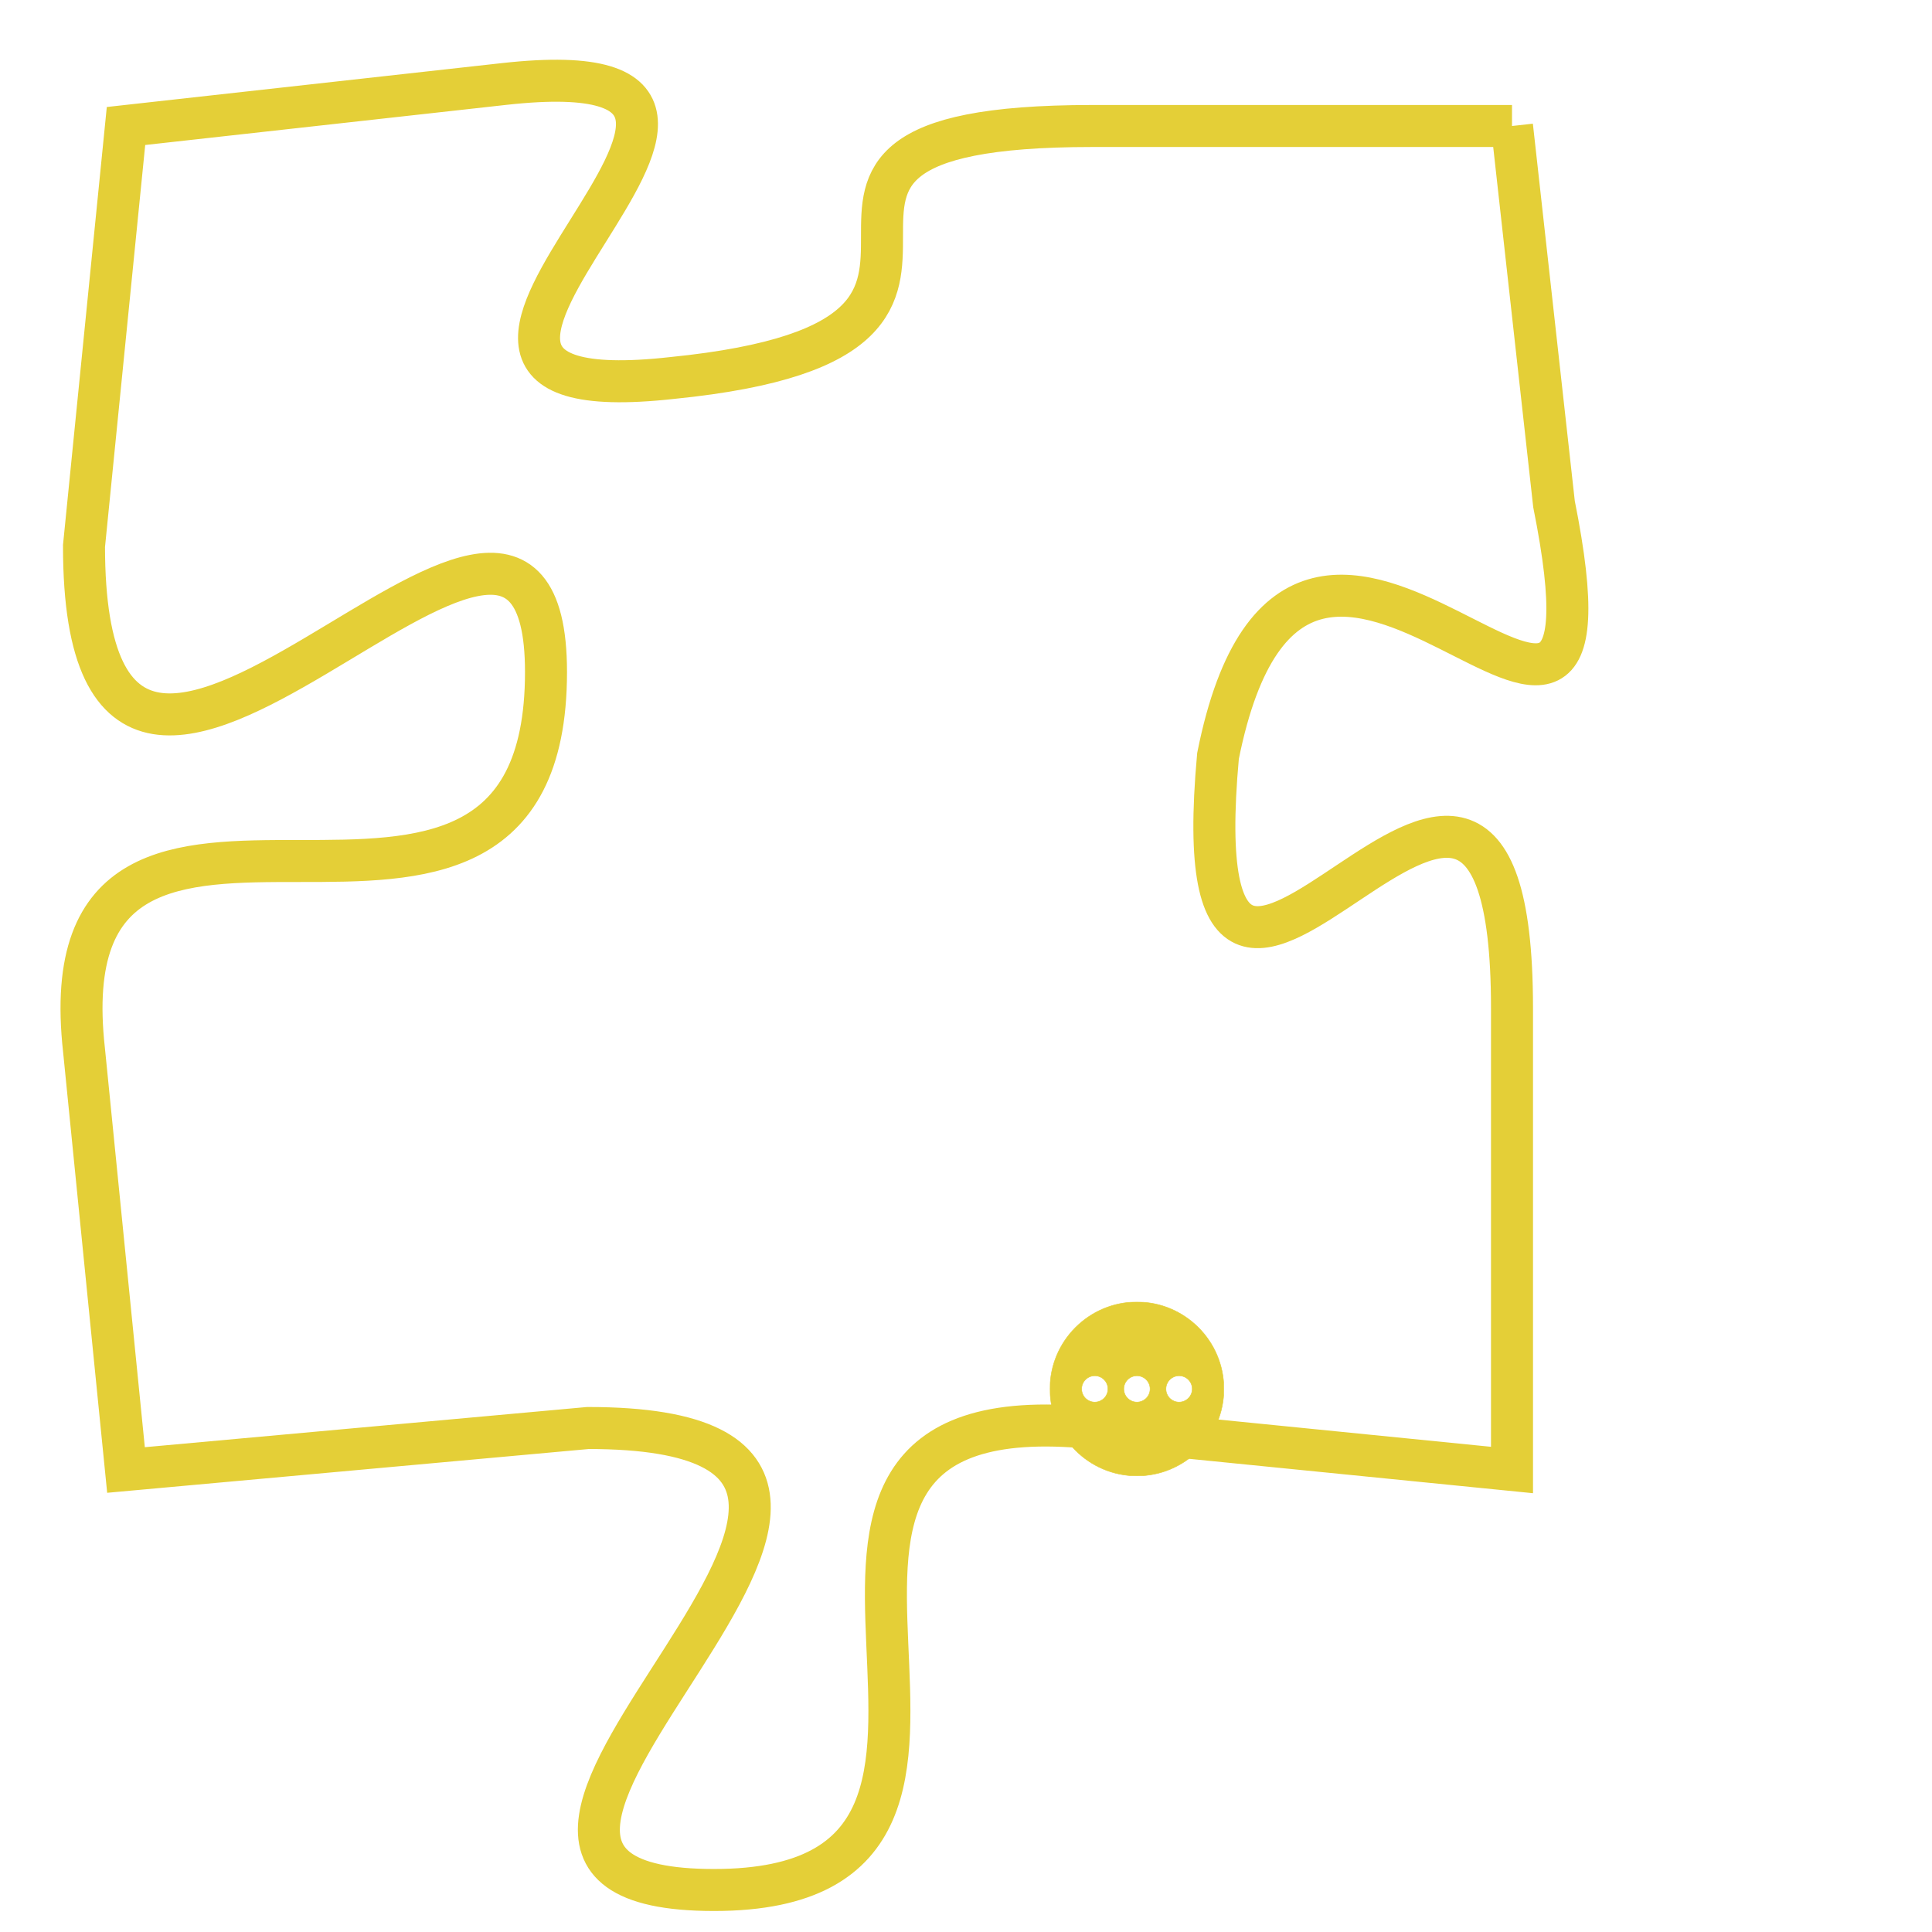 <svg version="1.1" xmlns="http://www.w3.org/2000/svg" xmlns:xlink="http://www.w3.org/1999/xlink" fill="transparent" x="0" y="0" width="350" height="350" preserveAspectRatio="xMinYMin slice"><style type="text/css">.links{fill:transparent;stroke: #E4CF37;}.links:hover{fill:#63D272; opacity:0.4;}</style><defs><g id="allt"><path id="t6798" d="M1287,1664 L1277,1664 C1267,1664 1277,1669 1267,1670 C1258,1671 1272,1662 1263,1663 L1254,1664 1254,1664 L1253,1674 C1253,1685 1264,1669 1264,1677 C1264,1686 1252,1677 1253,1686 L1254,1696 1254,1696 L1265,1695 C1276,1695 1259,1706 1268,1706 C1277,1706 1267,1694 1277,1695 L1287,1696 1287,1696 L1287,1685 C1287,1674 1279,1690 1280,1679 C1282,1669 1290,1683 1288,1673 L1287,1664"/></g><clipPath id="c" clipRule="evenodd" fill="transparent"><use href="#t6798"/></clipPath></defs><svg viewBox="1251 1661 40 46" preserveAspectRatio="xMinYMin meet"><svg width="4380" height="2430"><g><image crossorigin="anonymous" x="0" y="0" href="https://nftpuzzle.license-token.com/assets/completepuzzle.svg" width="100%" height="100%" /><g class="links"><use href="#t6798"/></g></g></svg><svg x="1276" y="1692" height="9%" width="9%" viewBox="0 0 330 330"><g><a xlink:href="https://nftpuzzle.license-token.com/" class="links"><title>See the most innovative NFT based token software licensing project</title><path fill="#E4CF37" id="more" d="M165,0C74.019,0,0,74.019,0,165s74.019,165,165,165s165-74.019,165-165S255.981,0,165,0z M85,190 c-13.785,0-25-11.215-25-25s11.215-25,25-25s25,11.215,25,25S98.785,190,85,190z M165,190c-13.785,0-25-11.215-25-25 s11.215-25,25-25s25,11.215,25,25S178.785,190,165,190z M245,190c-13.785,0-25-11.215-25-25s11.215-25,25-25 c13.785,0,25,11.215,25,25S258.785,190,245,190z"></path></a></g></svg></svg></svg>